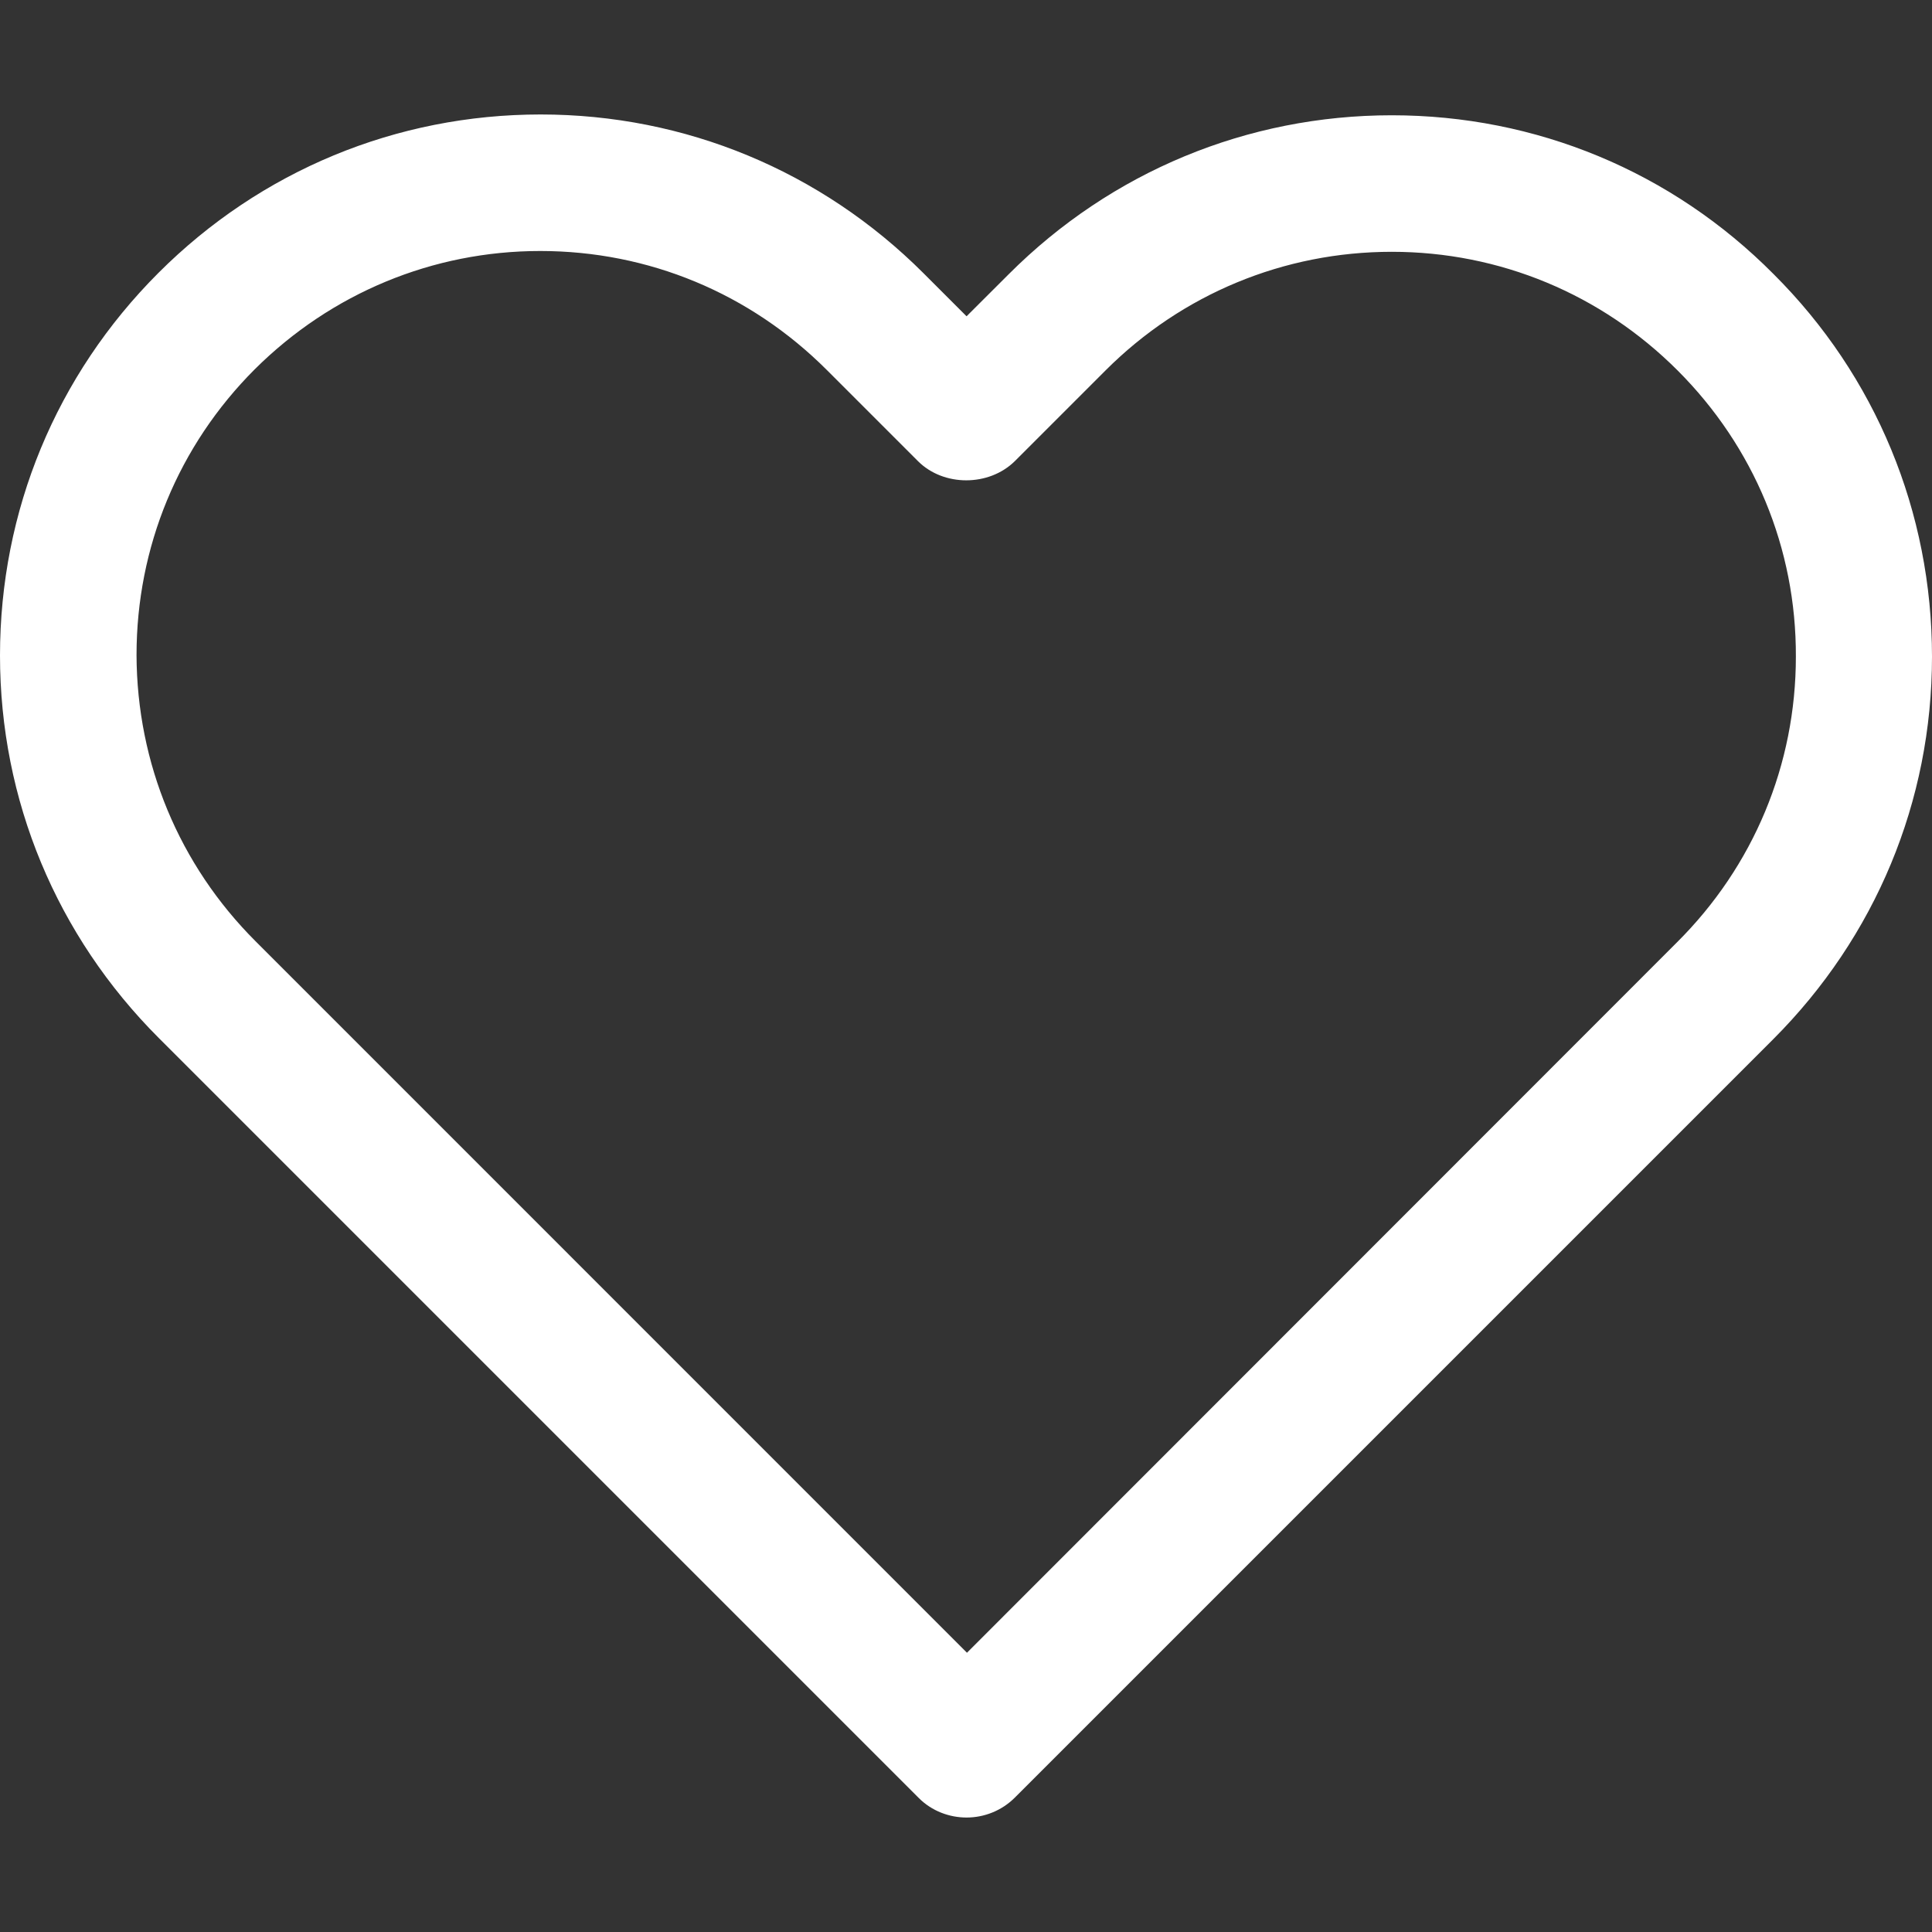 <?xml version="1.0" encoding="iso-8859-1"?>
<?xml-stylesheet type="text/css" href="../styles/main.scss" ?>
<svg width="24" height="24" viewBox="0 0 24 24" fill="none" xmlns="http://www.w3.org/2000/svg">
<rect x="0" y="0" width="24" height="24" fill="#333333" stroke="none"/>
<path d="M17.289 1.432C15.494 1.432 13.803 2.134 12.532 3.405L12.007 3.929L11.473 3.395C10.202 2.124 8.511 1.422 6.716 1.422C4.926 1.422 3.239 2.119 1.968 3.39C0.697 4.661 0 6.347 0 8.143C0 9.938 0.702 11.624 1.973 12.895L11.394 22.316L11.414 22.336C11.577 22.499 11.795 22.578 12.007 22.578C12.225 22.578 12.443 22.494 12.606 22.331L22.027 12.91C23.298 11.639 24 9.953 24 8.157C24 6.362 23.303 4.671 22.032 3.405C20.766 2.129 19.079 1.432 17.289 1.432ZM20.83 11.708L12.012 20.531L3.175 11.693C2.225 10.744 1.701 9.483 1.696 8.138C1.696 6.797 2.216 5.536 3.165 4.587C4.115 3.642 5.376 3.118 6.711 3.118C8.056 3.118 9.317 3.642 10.272 4.597L11.404 5.729C11.721 6.046 12.284 6.046 12.606 5.729L13.733 4.602C14.683 3.652 15.949 3.128 17.289 3.128C18.629 3.128 19.89 3.652 20.84 4.602C21.789 5.551 22.314 6.812 22.309 8.157C22.309 9.498 21.785 10.759 20.83 11.708Z" fill="white"/>
</svg>
